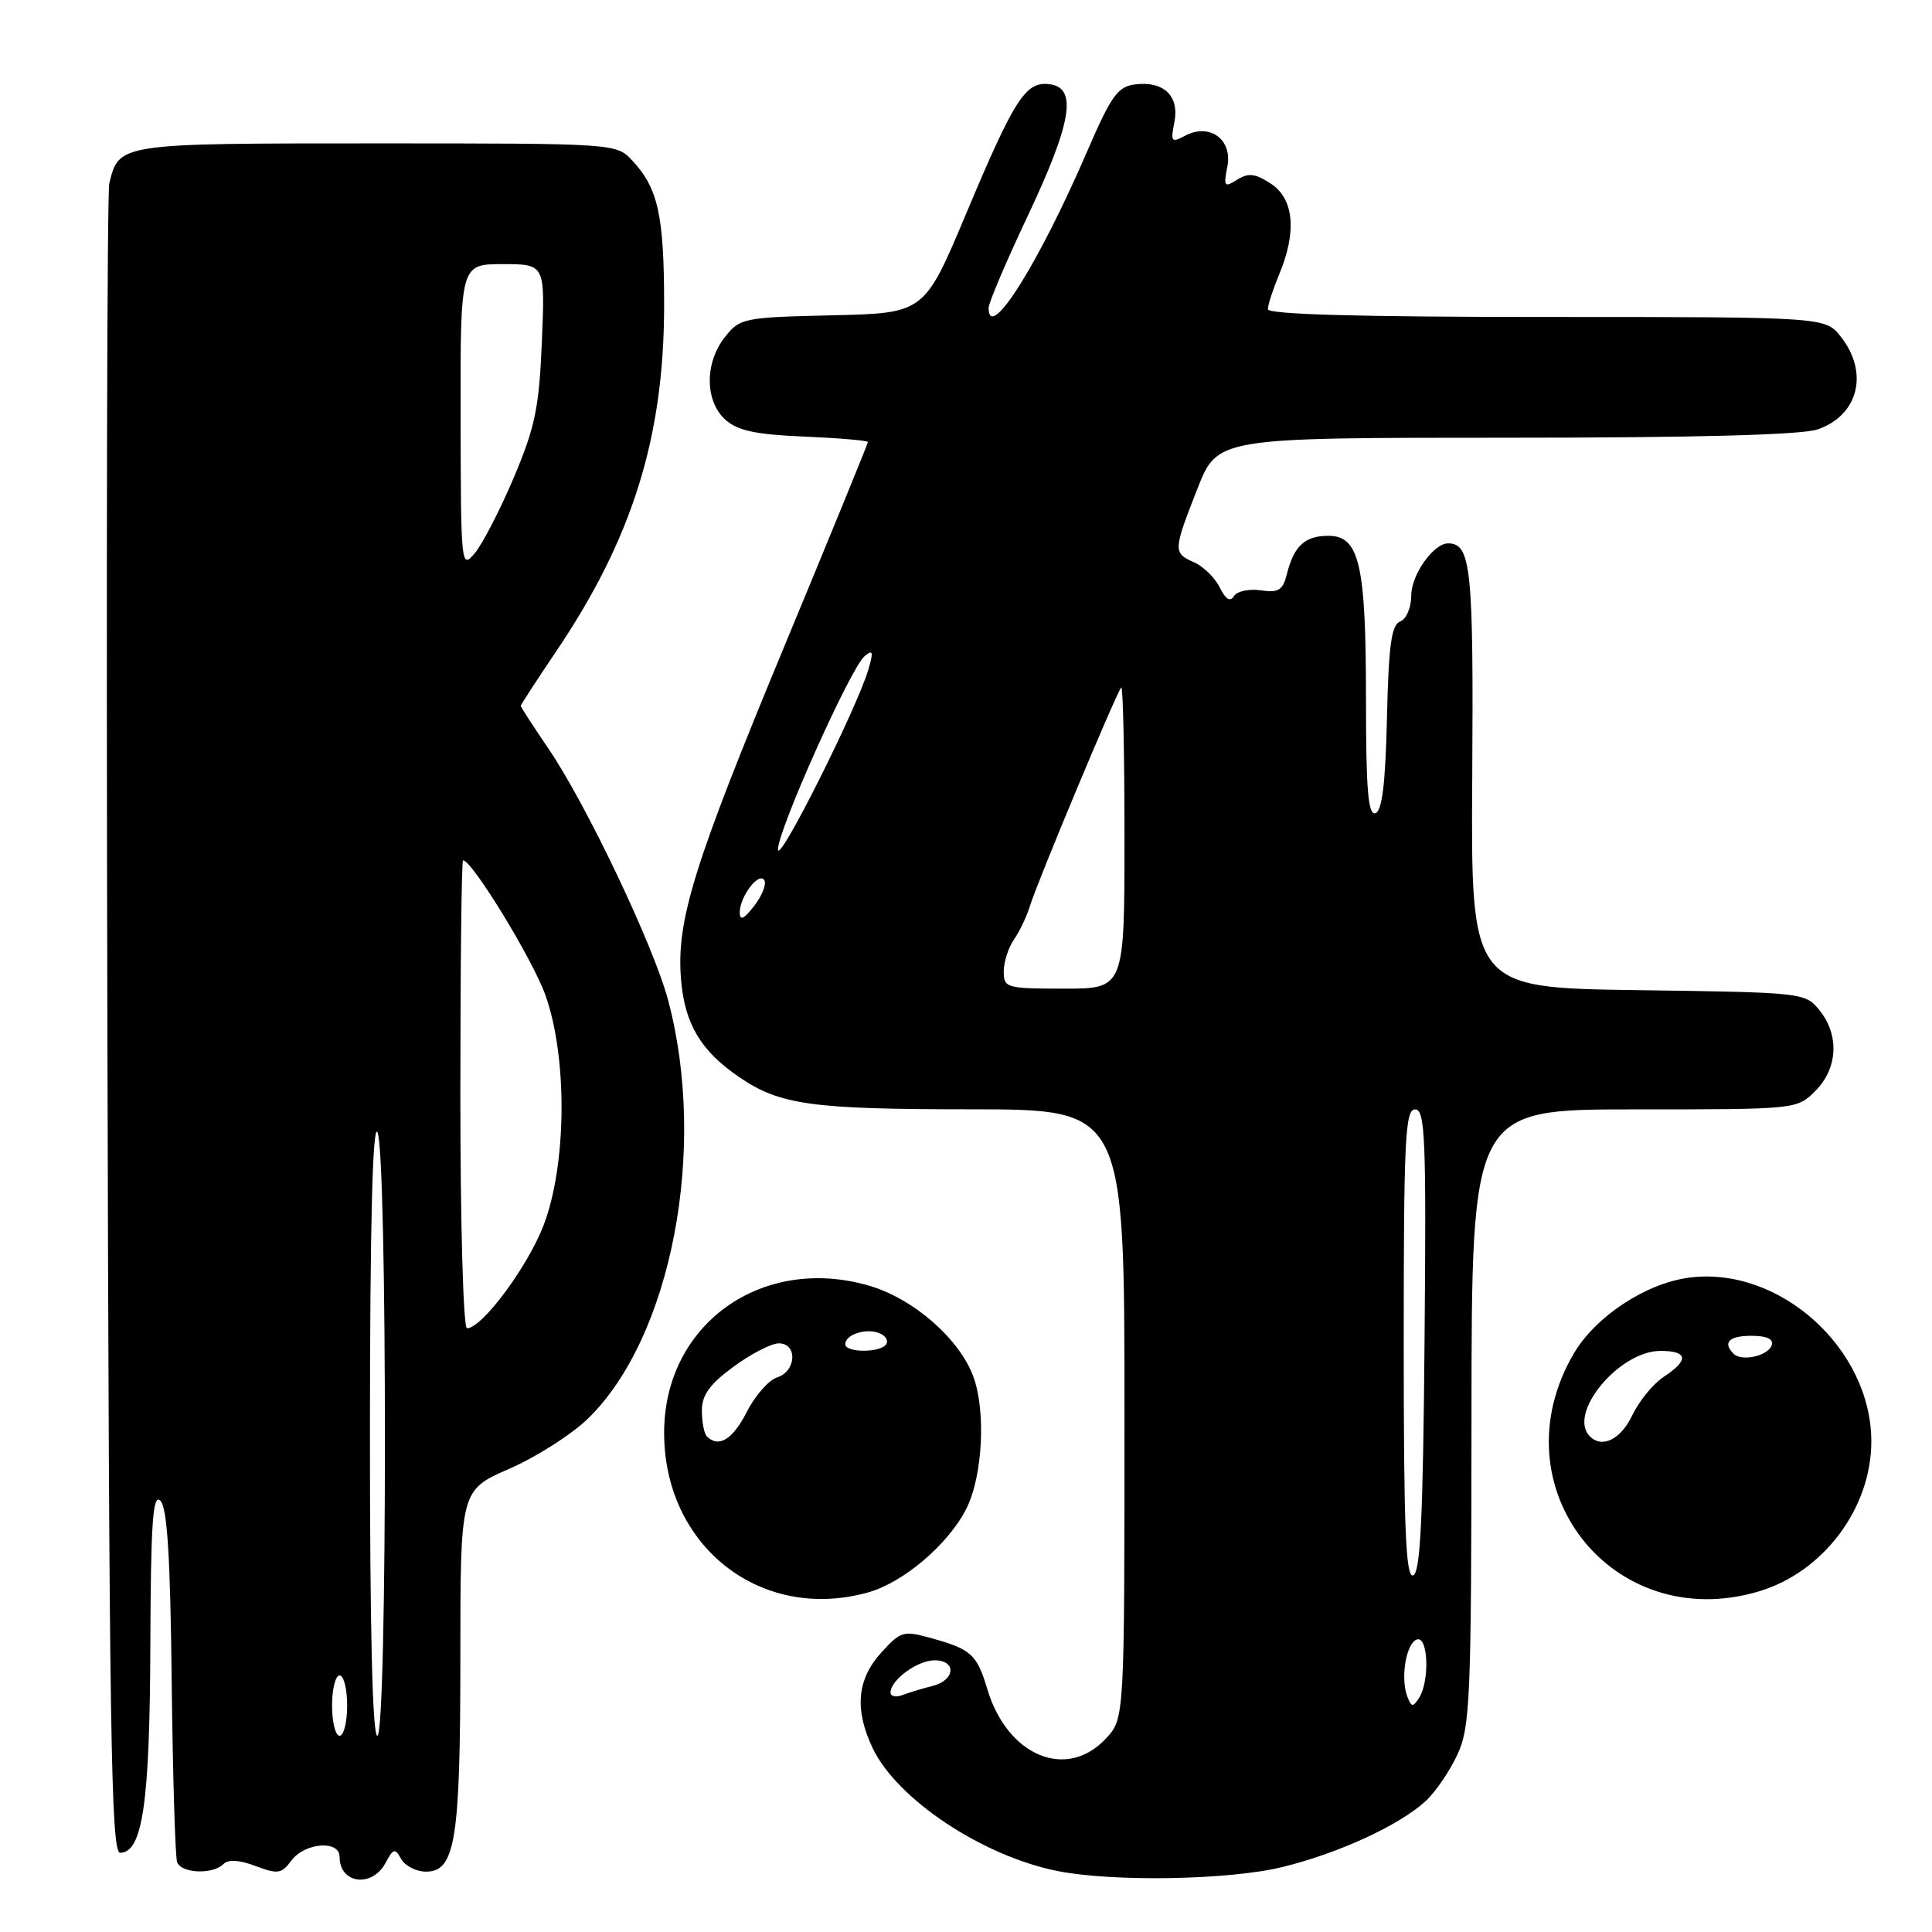 <?xml version="1.0" encoding="UTF-8" standalone="no"?>
<!DOCTYPE svg PUBLIC "-//W3C//DTD SVG 1.1//EN" "http://www.w3.org/Graphics/SVG/1.1/DTD/svg11.dtd" >
<svg xmlns="http://www.w3.org/2000/svg" xmlns:xlink="http://www.w3.org/1999/xlink" version="1.1" viewBox="0 0 256 256">
 <g >
 <path fill="currentColor"
d=" M 51.09 246.84 C 52.12 244.91 52.34 244.86 53.17 246.34 C 53.68 247.25 55.16 248.00 56.45 248.00 C 60.33 248.00 61.00 243.84 61.00 219.57 C 61.00 197.45 61.00 197.45 67.49 194.62 C 71.05 193.07 75.73 190.08 77.89 187.99 C 88.99 177.22 93.78 152.18 88.52 132.50 C 86.58 125.25 77.67 106.53 72.64 99.15 C 70.64 96.21 69.00 93.68 69.00 93.53 C 69.00 93.39 71.09 90.17 73.65 86.38 C 83.81 71.34 88.00 57.91 88.00 40.41 C 88.00 28.53 87.20 24.93 83.76 21.25 C 81.66 19.01 81.54 19.00 49.90 19.00 C 15.66 19.00 15.76 18.98 14.48 24.32 C 14.19 25.52 14.07 75.78 14.23 136.00 C 14.46 229.46 14.71 245.50 15.91 245.50 C 18.89 245.50 19.85 238.93 19.92 218.05 C 19.98 201.69 20.25 197.85 21.25 198.85 C 22.16 199.76 22.57 206.26 22.75 222.80 C 22.89 235.28 23.22 246.06 23.47 246.75 C 24.03 248.24 28.19 248.41 29.59 247.01 C 30.25 246.35 31.70 246.44 33.87 247.26 C 36.80 248.36 37.32 248.29 38.57 246.58 C 40.34 244.15 45.00 243.77 45.00 246.05 C 45.00 249.62 49.30 250.18 51.09 246.84 Z  M 169.94 247.39 C 177.38 245.56 185.36 241.89 188.88 238.68 C 190.19 237.48 192.09 234.70 193.11 232.50 C 194.81 228.82 194.96 225.23 194.98 187.75 C 195.00 147.00 195.00 147.00 216.55 147.00 C 238.09 147.00 238.09 147.00 240.55 144.55 C 243.52 141.57 243.75 137.15 241.09 133.86 C 239.20 131.53 238.93 131.50 217.04 131.20 C 194.90 130.89 194.90 130.89 195.08 102.96 C 195.26 75.24 194.92 72.00 191.88 72.00 C 189.95 72.00 187.00 76.17 187.00 78.89 C 187.00 80.51 186.35 82.03 185.53 82.35 C 184.37 82.79 184.00 85.49 183.78 95.12 C 183.58 103.80 183.14 107.46 182.25 107.75 C 181.29 108.07 181.00 104.63 181.00 92.73 C 181.00 74.77 180.14 71.00 176.02 71.00 C 172.90 71.00 171.46 72.33 170.52 76.07 C 169.98 78.21 169.41 78.57 167.06 78.22 C 165.51 77.99 163.91 78.34 163.50 78.99 C 163.01 79.79 162.40 79.42 161.62 77.84 C 160.98 76.55 159.46 75.06 158.23 74.51 C 155.42 73.27 155.44 72.98 158.66 64.77 C 161.32 58.00 161.32 58.00 199.51 58.00 C 224.81 58.00 238.77 57.63 240.87 56.89 C 246.26 55.02 247.66 49.38 243.93 44.63 C 241.85 42.00 241.85 42.00 204.93 42.00 C 180.21 42.00 168.00 41.66 168.00 40.97 C 168.00 40.40 168.68 38.32 169.50 36.35 C 171.86 30.69 171.46 26.35 168.40 24.34 C 166.33 22.98 165.43 22.88 163.93 23.81 C 162.22 24.88 162.11 24.72 162.63 22.08 C 163.35 18.49 160.28 16.25 157.02 17.99 C 155.22 18.95 155.09 18.79 155.61 16.22 C 156.30 12.74 154.23 10.72 150.44 11.18 C 148.12 11.46 147.26 12.64 144.08 20.00 C 137.62 34.97 131.00 45.48 131.00 40.79 C 131.00 40.12 133.30 34.72 136.10 28.78 C 141.98 16.35 142.79 11.68 139.15 11.17 C 135.92 10.71 134.47 12.94 127.99 28.38 C 122.47 41.50 122.47 41.50 110.29 41.78 C 98.50 42.05 98.03 42.15 96.05 44.67 C 93.36 48.08 93.39 53.13 96.10 55.60 C 97.74 57.07 100.09 57.58 106.60 57.85 C 111.22 58.05 115.00 58.37 115.00 58.58 C 115.00 58.78 110.09 70.78 104.09 85.25 C 91.89 114.63 89.60 122.00 90.24 129.79 C 90.72 135.67 92.87 139.27 97.97 142.74 C 103.37 146.41 107.53 146.99 128.75 146.99 C 149.00 147.00 149.00 147.00 149.00 187.35 C 149.00 227.71 149.00 227.71 146.55 230.35 C 141.35 235.96 133.49 232.70 130.83 223.84 C 129.45 219.23 128.71 218.55 123.50 217.09 C 119.69 216.03 119.37 216.12 116.75 219.00 C 113.56 222.52 113.20 226.52 115.63 231.63 C 118.85 238.42 130.23 245.97 140.18 247.93 C 147.60 249.39 162.91 249.11 169.94 247.39 Z  M 115.00 211.01 C 119.69 209.71 125.61 204.68 128.03 199.94 C 130.22 195.64 130.67 186.92 128.94 182.32 C 127.06 177.33 120.98 172.05 115.16 170.36 C 100.93 166.22 88.00 175.50 88.00 189.85 C 88.00 204.91 100.82 214.96 115.00 211.01 Z  M 233.08 210.86 C 241.62 208.30 247.96 199.84 247.96 191.00 C 247.96 178.66 235.74 167.70 223.77 169.30 C 218.04 170.07 211.41 174.45 208.53 179.36 C 198.22 196.95 213.60 216.69 233.08 210.86 Z  M 44.00 226.00 C 44.00 223.80 44.45 222.00 45.00 222.00 C 45.55 222.00 46.00 223.80 46.00 226.00 C 46.00 228.20 45.55 230.00 45.00 230.00 C 44.45 230.00 44.00 228.20 44.00 226.00 Z  M 49.02 189.25 C 49.03 162.57 49.37 149.02 50.00 150.00 C 51.34 152.07 51.34 230.00 50.00 230.00 C 49.35 230.00 49.01 215.76 49.02 189.25 Z  M 61.00 145.00 C 61.00 127.95 61.16 114.00 61.36 114.00 C 62.55 114.00 70.52 127.02 72.24 131.78 C 75.22 140.04 75.11 154.34 72.02 162.38 C 69.90 167.89 63.86 176.00 61.88 176.00 C 61.39 176.00 61.00 162.28 61.00 145.00 Z  M 61.03 55.25 C 61.00 35.00 61.00 35.00 66.61 35.00 C 72.23 35.00 72.23 35.00 71.80 45.25 C 71.44 54.03 70.90 56.61 68.09 63.26 C 66.28 67.53 63.96 72.03 62.94 73.26 C 61.10 75.46 61.07 75.16 61.03 55.25 Z  M 186.48 224.81 C 185.54 222.36 186.32 217.71 187.75 217.24 C 189.24 216.75 189.47 222.71 188.04 224.97 C 187.23 226.24 187.02 226.22 186.48 224.81 Z  M 118.00 224.26 C 118.00 222.61 121.57 220.00 123.83 220.00 C 126.77 220.00 126.59 222.63 123.59 223.39 C 122.27 223.72 120.47 224.27 119.59 224.60 C 118.72 224.94 118.00 224.79 118.00 224.26 Z  M 186.00 178.08 C 186.00 150.99 186.19 147.00 187.51 147.00 C 188.84 147.00 189.00 150.83 188.76 177.67 C 188.56 201.12 188.21 208.43 187.25 208.75 C 186.27 209.08 186.00 202.51 186.00 178.08 Z  M 133.00 128.72 C 133.00 127.47 133.61 125.56 134.37 124.47 C 135.12 123.39 136.07 121.38 136.49 120.00 C 137.42 116.93 147.96 91.70 148.57 91.10 C 148.80 90.86 149.00 99.74 149.00 110.83 C 149.00 131.00 149.00 131.00 141.00 131.00 C 133.34 131.00 133.00 130.90 133.00 128.72 Z  M 98.02 120.94 C 97.99 118.85 100.55 115.46 101.27 116.63 C 101.59 117.14 100.99 118.67 99.94 120.03 C 98.60 121.77 98.04 122.04 98.02 120.94 Z  M 103.09 112.58 C 102.98 110.21 112.70 88.50 114.56 86.95 C 115.66 86.03 115.76 86.34 115.08 88.67 C 113.58 93.80 103.18 114.54 103.09 112.58 Z  M 93.67 190.33 C 93.30 189.97 93.00 188.43 93.00 186.92 C 93.00 184.85 94.04 183.41 97.20 181.09 C 99.51 179.39 102.21 178.00 103.20 178.00 C 105.70 178.00 105.53 181.70 102.98 182.51 C 101.87 182.86 100.06 184.91 98.96 187.07 C 97.09 190.75 95.23 191.89 93.67 190.33 Z  M 112.00 178.11 C 112.00 176.84 114.72 175.95 116.49 176.64 C 117.32 176.95 117.74 177.61 117.44 178.10 C 116.72 179.27 112.00 179.27 112.00 178.11 Z  M 210.67 190.33 C 207.65 187.32 214.53 179.00 220.03 179.00 C 223.67 179.00 223.82 180.23 220.46 182.43 C 219.06 183.35 217.18 185.65 216.28 187.55 C 214.76 190.73 212.29 191.95 210.67 190.33 Z  M 229.71 179.38 C 228.22 177.89 229.11 177.00 232.08 177.00 C 234.10 177.00 235.02 177.43 234.76 178.25 C 234.29 179.67 230.78 180.45 229.71 179.38 Z "/>
</g>
</svg>